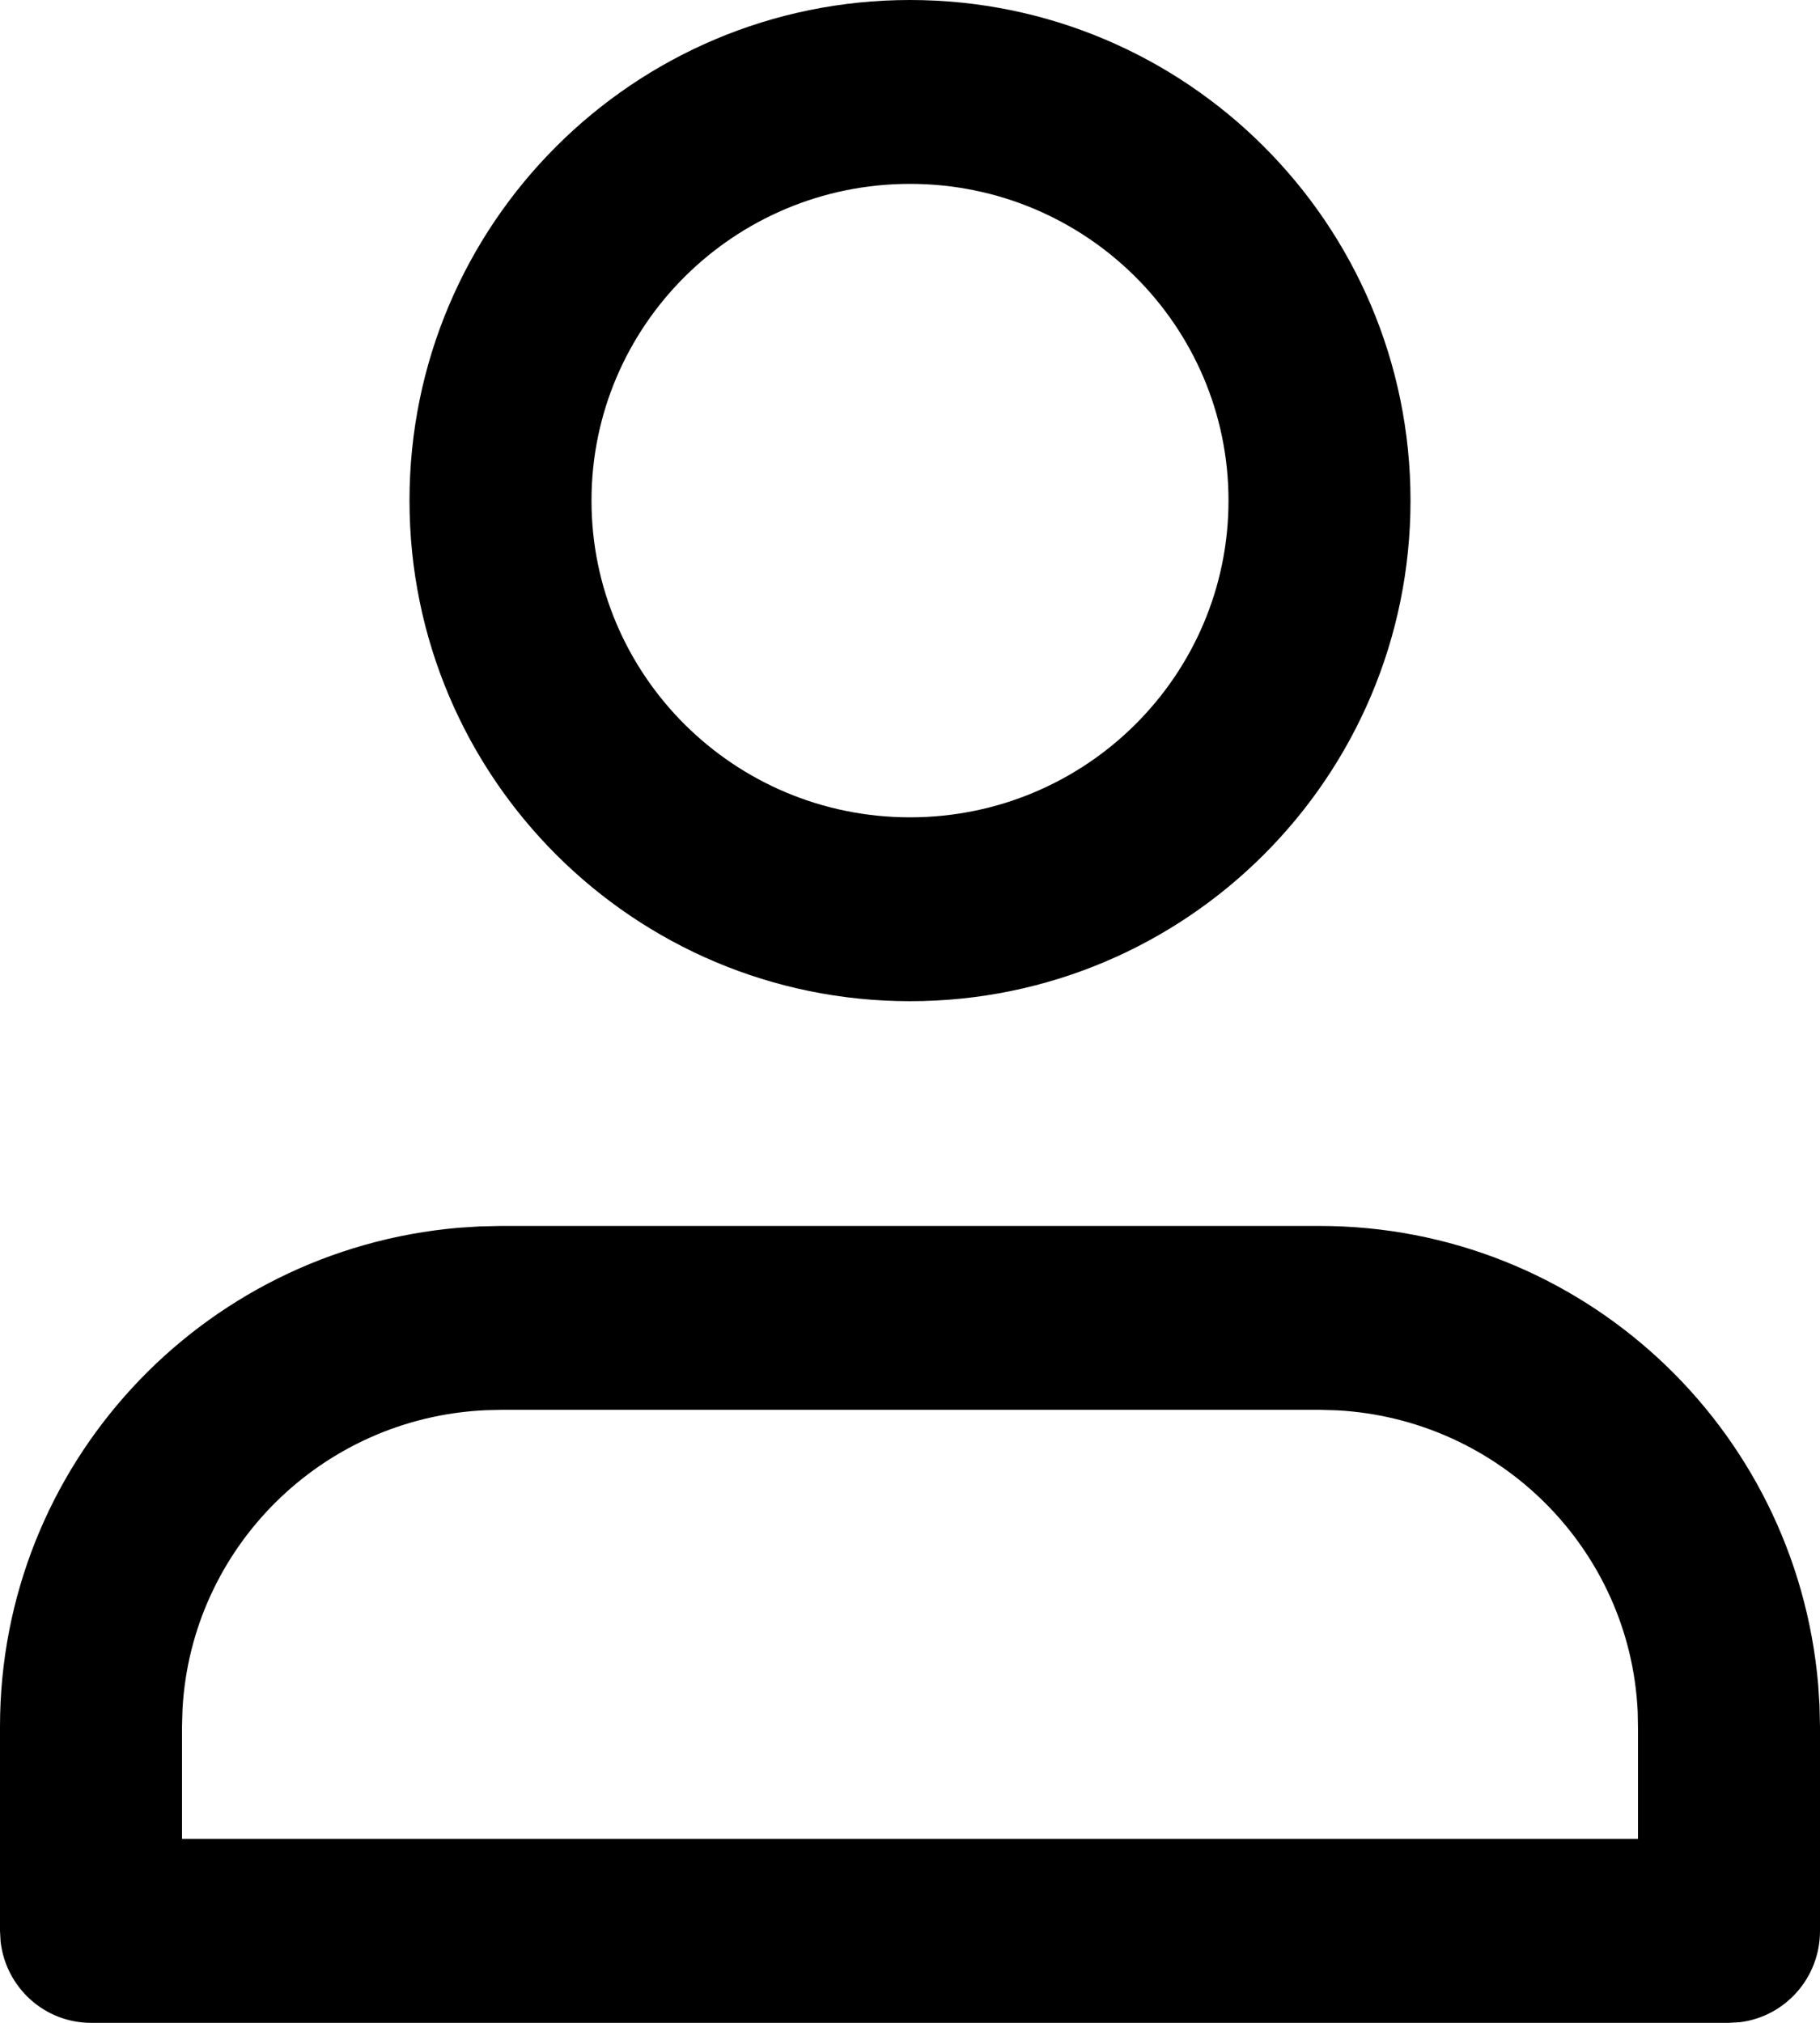 <svg width="18" height="20" viewBox="0 0 18 20" fill="none" xmlns="http://www.w3.org/2000/svg">
<path fill-rule="evenodd" clip-rule="evenodd" d="M9 0C11.731 0 13.95 2.213 13.95 4.949C13.95 7.686 11.731 9.899 9 9.899C6.269 9.899 4.05 7.686 4.05 4.949C4.05 2.213 6.269 0 9 0ZM17.982 16.656C17.76 14.096 15.627 12.121 13.05 12.121H4.95L4.739 12.126L4.536 12.139C1.98 12.36 0 14.489 0 17.071V19.091L0.006 19.197C0.058 19.649 0.438 20 0.9 20H17.1L17.205 19.994C17.653 19.941 18 19.557 18 19.091V17.071L17.995 16.859L17.982 16.656ZM4.971 13.939L13.05 13.939L13.223 13.944C14.831 14.031 16.122 15.317 16.197 16.923L16.2 17.092L16.2 18.182H1.8V17.071L1.805 16.899C1.892 15.305 3.181 14.018 4.801 13.943L4.971 13.939ZM5.85 4.949C5.85 3.223 7.258 1.818 9 1.818C10.742 1.818 12.15 3.223 12.15 4.949C12.15 6.676 10.742 8.081 9 8.081C7.258 8.081 5.85 6.676 5.85 4.949Z" fill="currentColor"/>
</svg>
